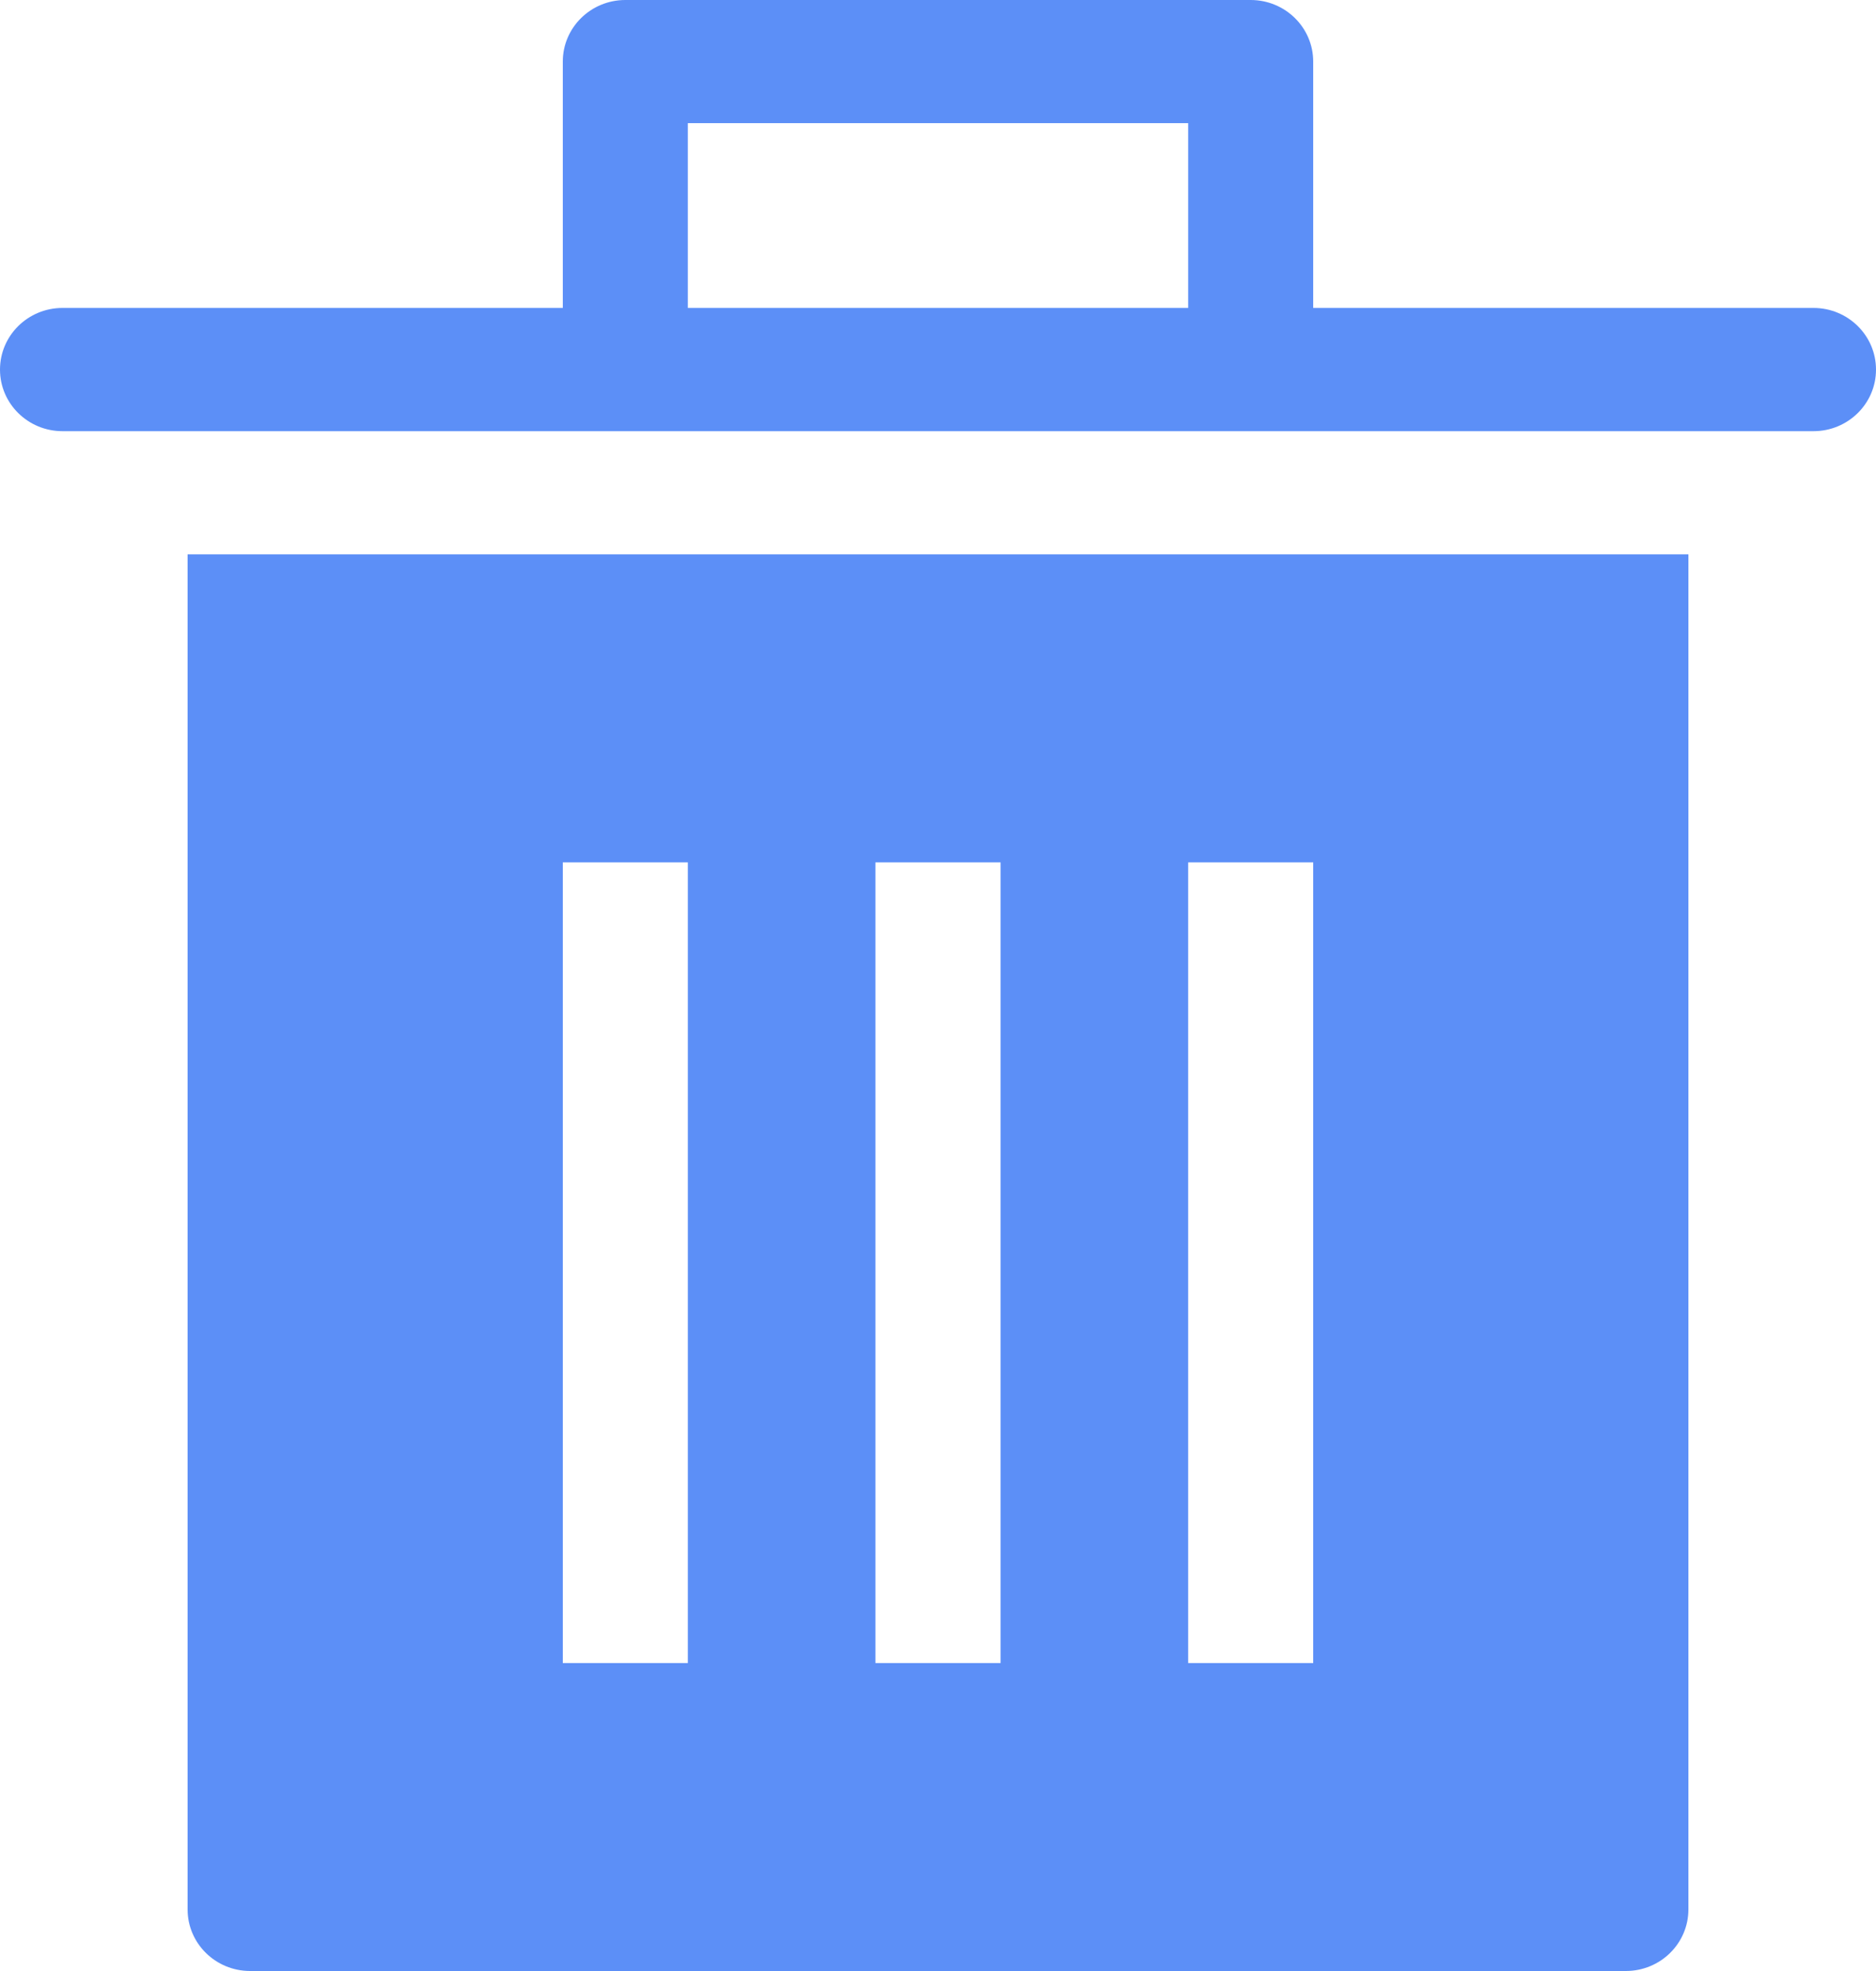 <?xml version="1.0" encoding="UTF-8" standalone="no"?>
<svg width="20px" height="21px" viewBox="0 0 20 21" version="1.1" xmlns="http://www.w3.org/2000/svg" xmlns:xlink="http://www.w3.org/1999/xlink">
    <!-- Generator: Sketch 43.2 (39069) - http://www.bohemiancoding.com/sketch -->
    <title>icon/trash-hover</title>
    <desc>Created with Sketch.</desc>
    <defs></defs>
    <g id="Symbols" stroke="none" stroke-width="1" fill="none" fill-rule="evenodd">
        <g id="icon/trash-hover" fill-rule="nonzero" fill="#5c8ff7">
            <path d="M19.333,4.594 C19.702,4.594 20,4.3 20,3.938 C20,3.575 19.702,3.281 19.333,3.281 L14,3.281 L14,0.656 C14,0.294 13.702,0 13.333,0 L6.667,0 C6.298,0 6,0.294 6,0.656 L6,3.281 L0.667,3.281 C0.298,3.281 0,3.575 0,3.938 C0,4.3 0.298,4.594 0.667,4.594 L19.333,4.594 Z M7.333,1.312 L12.667,1.312 L12.667,3.281 L7.333,3.281 L7.333,1.312 Z" id="Shape"></path>
            <path d="M2,5.906 L2,20.344 C2,20.706 2.298,21 2.667,21 L17.333,21 C17.702,21 18,20.706 18,20.344 L18,5.906 L2,5.906 Z M7.333,17.719 L6,17.719 L6,9.188 L7.333,9.188 L7.333,17.719 Z M10.667,17.719 L9.333,17.719 L9.333,9.188 L10.667,9.188 L10.667,17.719 Z M14,17.719 L12.667,17.719 L12.667,9.188 L14,9.188 L14,17.719 Z" id="Shape"></path>
        </g>
    </g>
</svg>